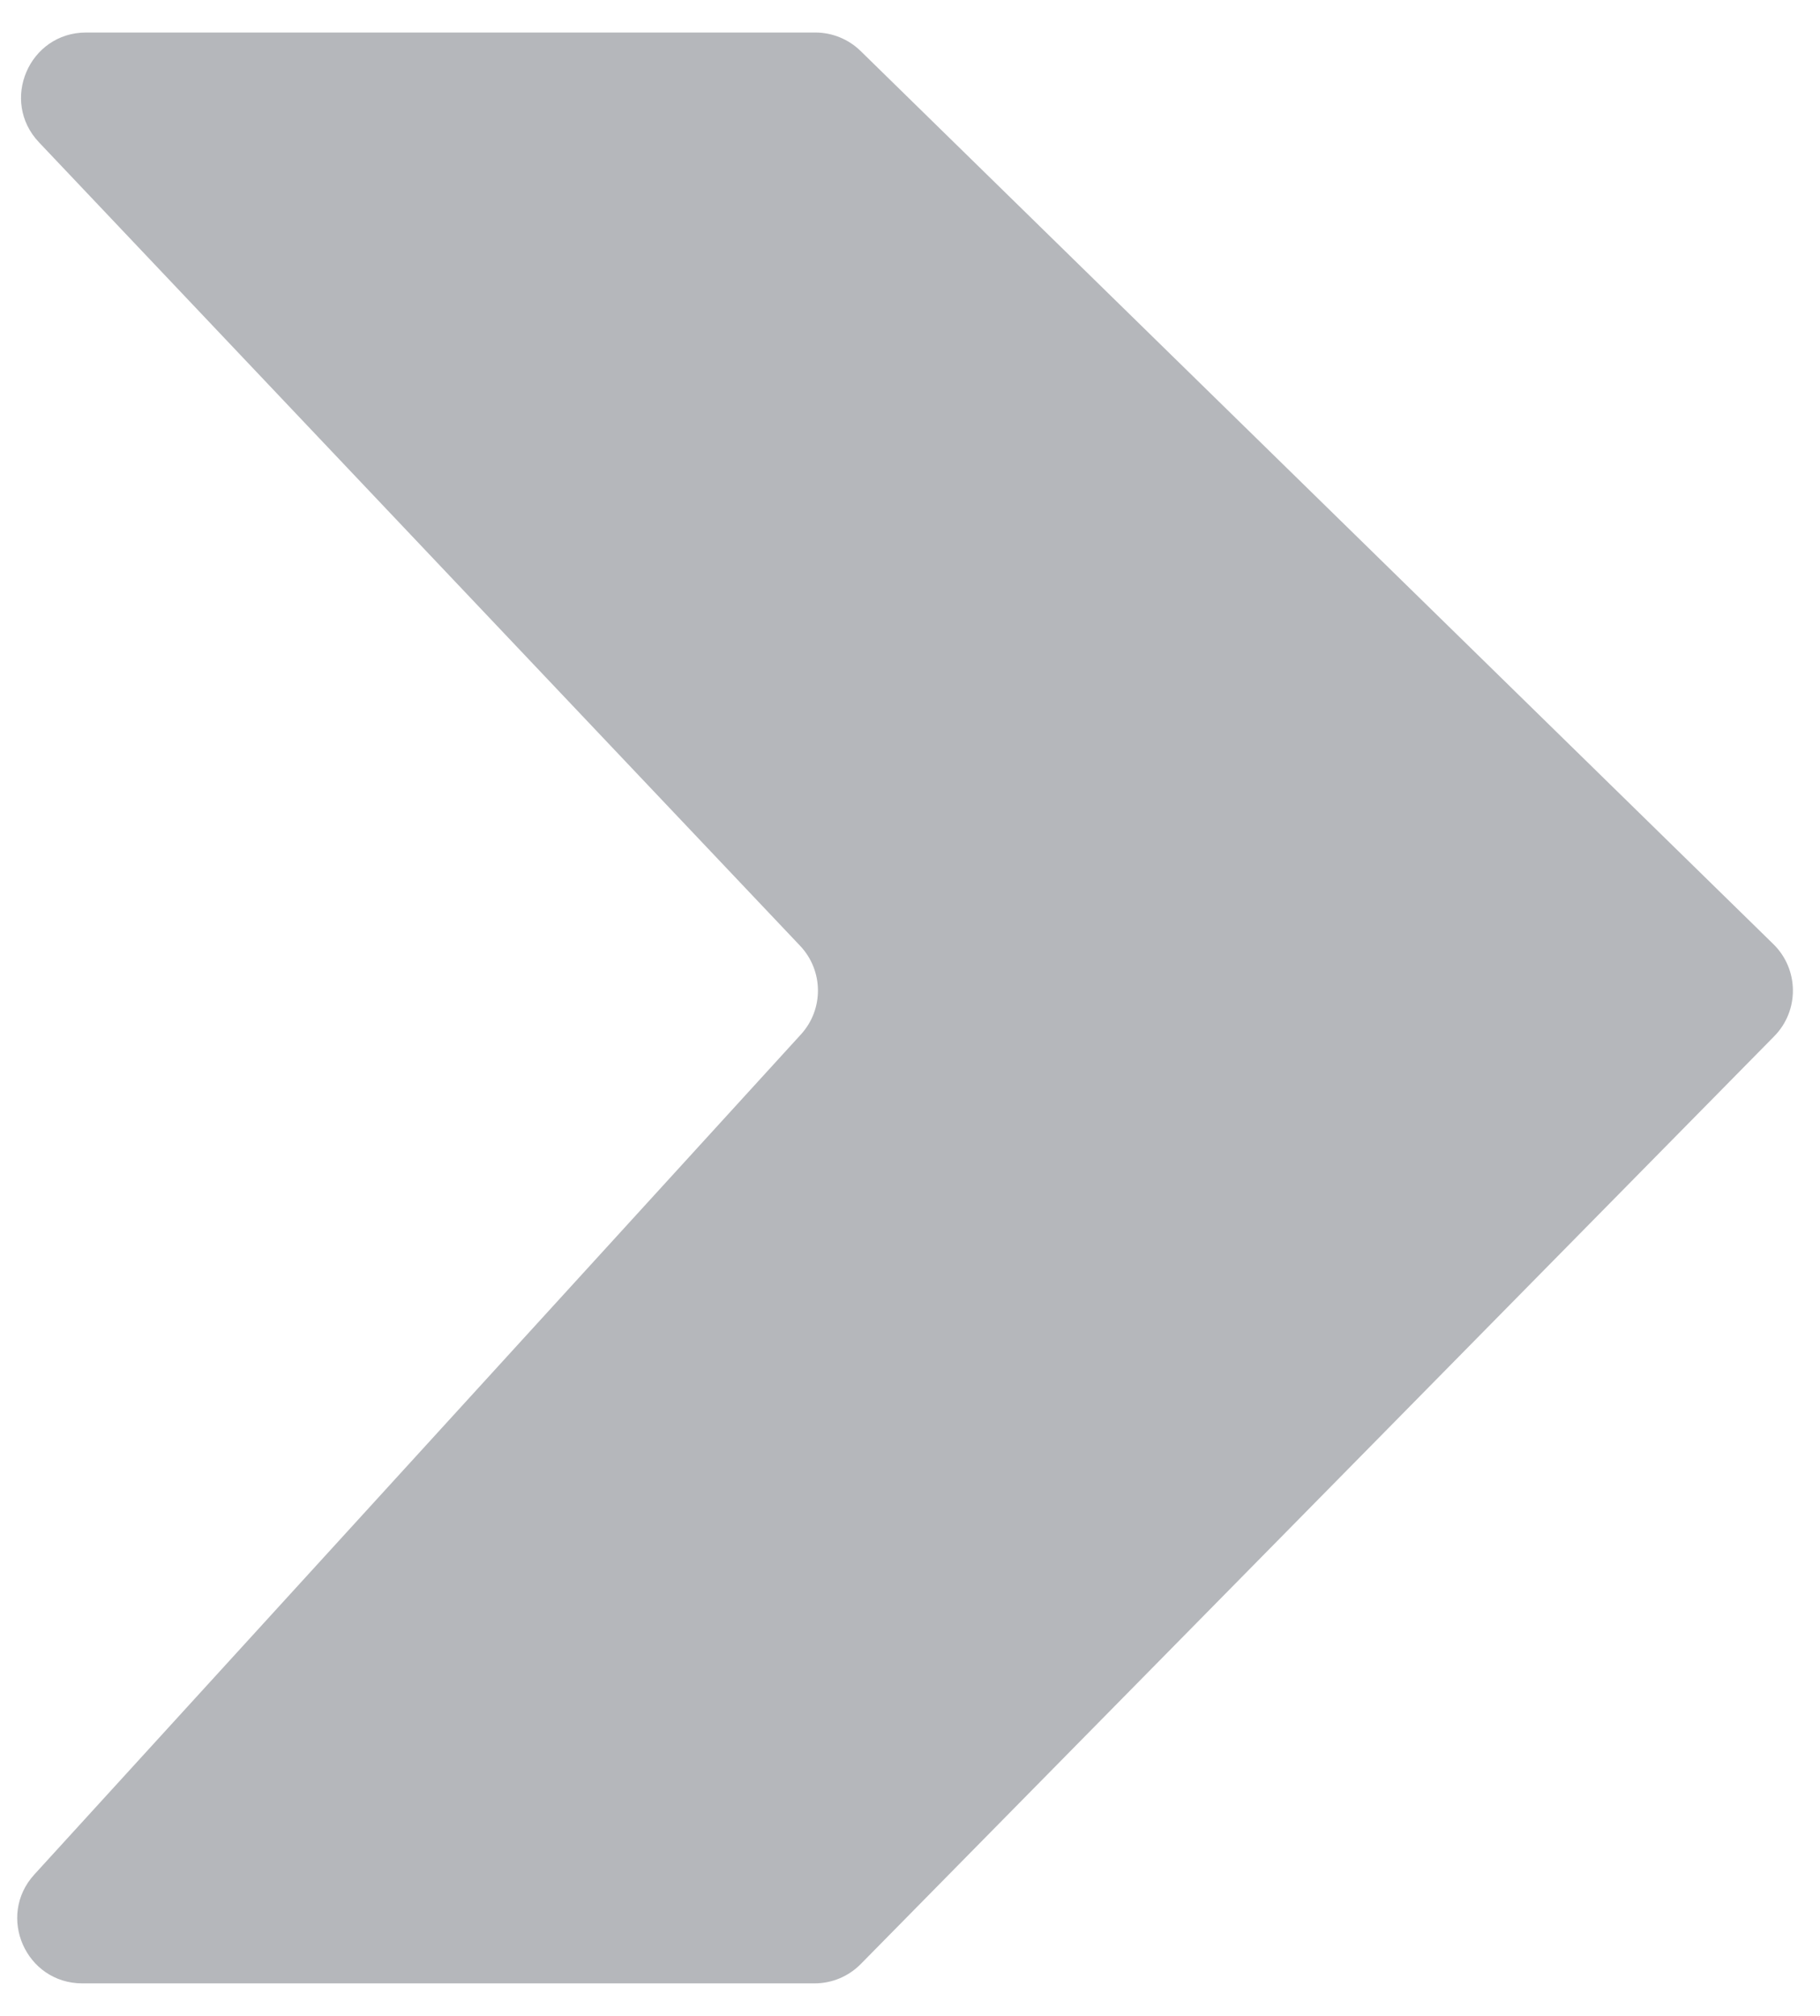 <svg width="28" height="31" viewBox="0 0 28 31" fill="none" xmlns="http://www.w3.org/2000/svg">
<path opacity="0.4" d="M12.542 0.5H1.325C0.447 0.5 -0.004 1.551 0.599 2.188L12.31 14.545C12.67 14.926 12.676 15.52 12.322 15.907L0.528 28.826C-0.058 29.468 0.398 30.5 1.267 30.5H12.531C12.799 30.5 13.055 30.393 13.243 30.202L27.296 15.935C27.684 15.541 27.678 14.906 27.283 14.519L13.241 0.785C13.054 0.602 12.803 0.5 12.542 0.5Z" fill="#484B57"/>
</svg>
